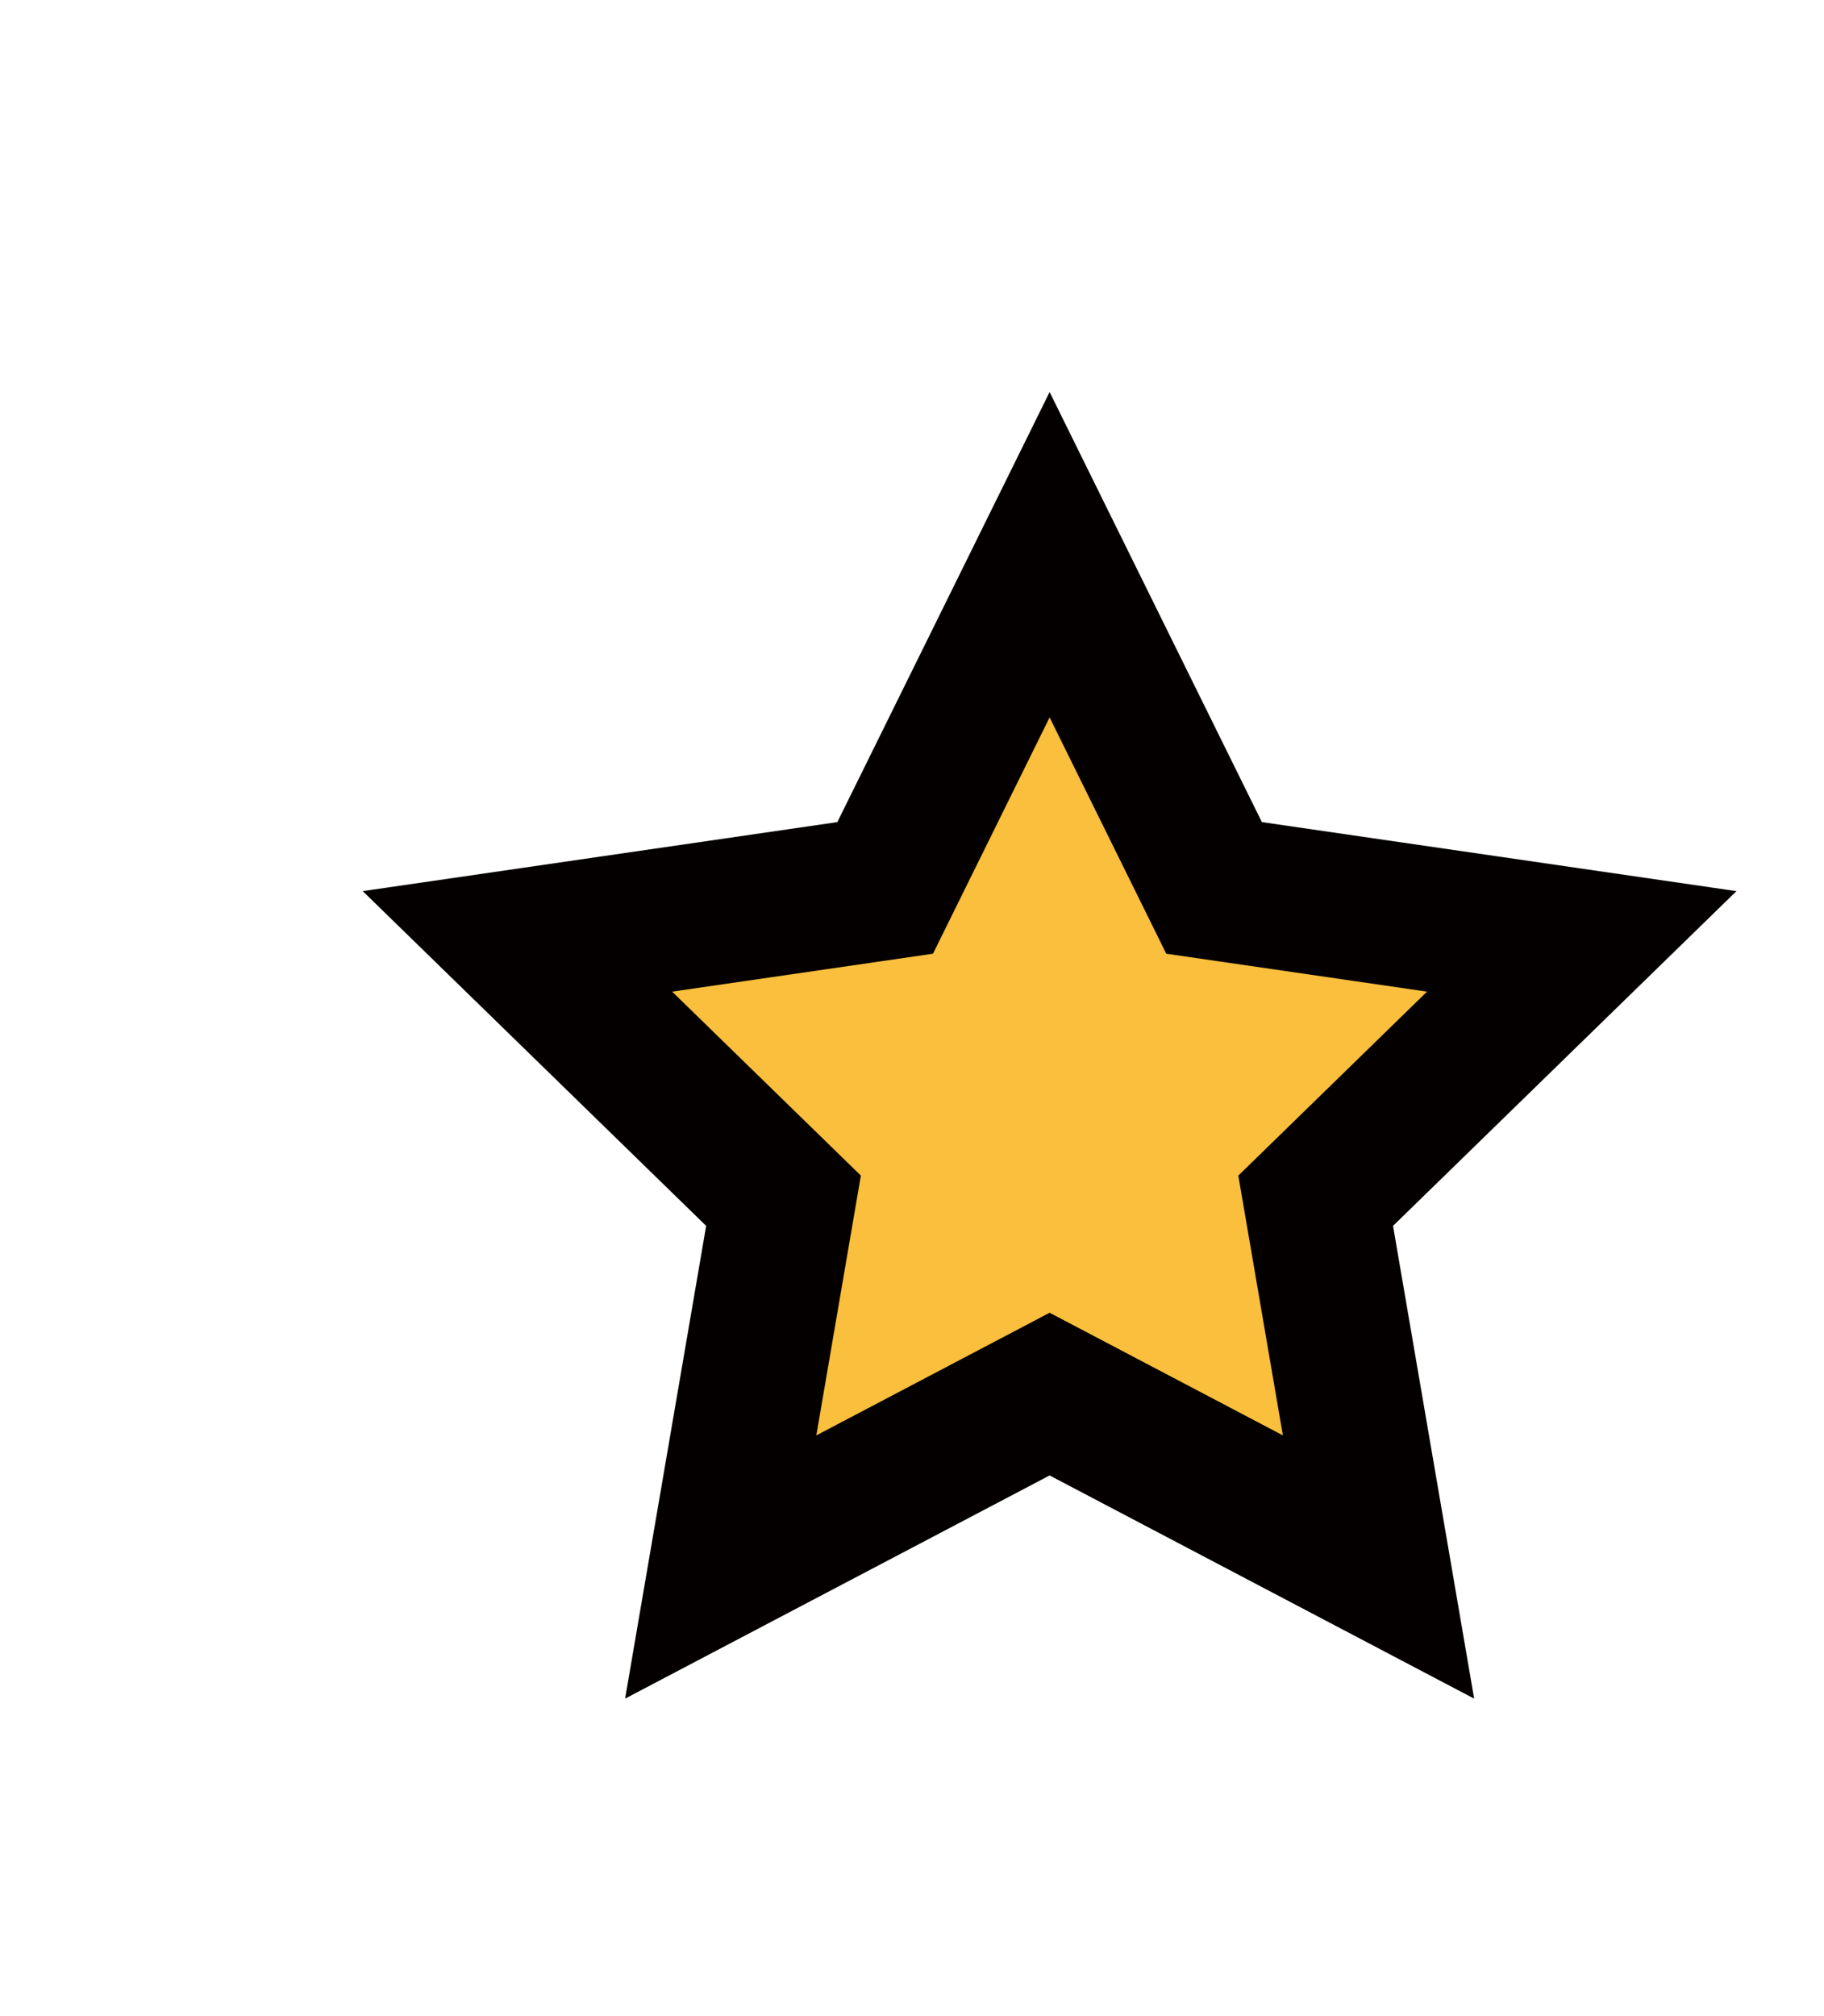 <svg id="图层_1" data-name="图层 1" xmlns="http://www.w3.org/2000/svg" viewBox="0 0 38 42"><defs><style>.cls-1{fill:#f9bf3d;stroke:#040000;stroke-miterlimit:10;stroke-width:3px;}</style></defs><title>2020年工时账单（测试）</title><polygon class="cls-1" points="21.867 29.042 15.015 32.644 16.323 25.014 10.78 19.611 18.441 18.497 21.867 11.556 25.293 18.497 32.953 19.611 27.41 25.014 28.719 32.644 21.867 29.042"/></svg>